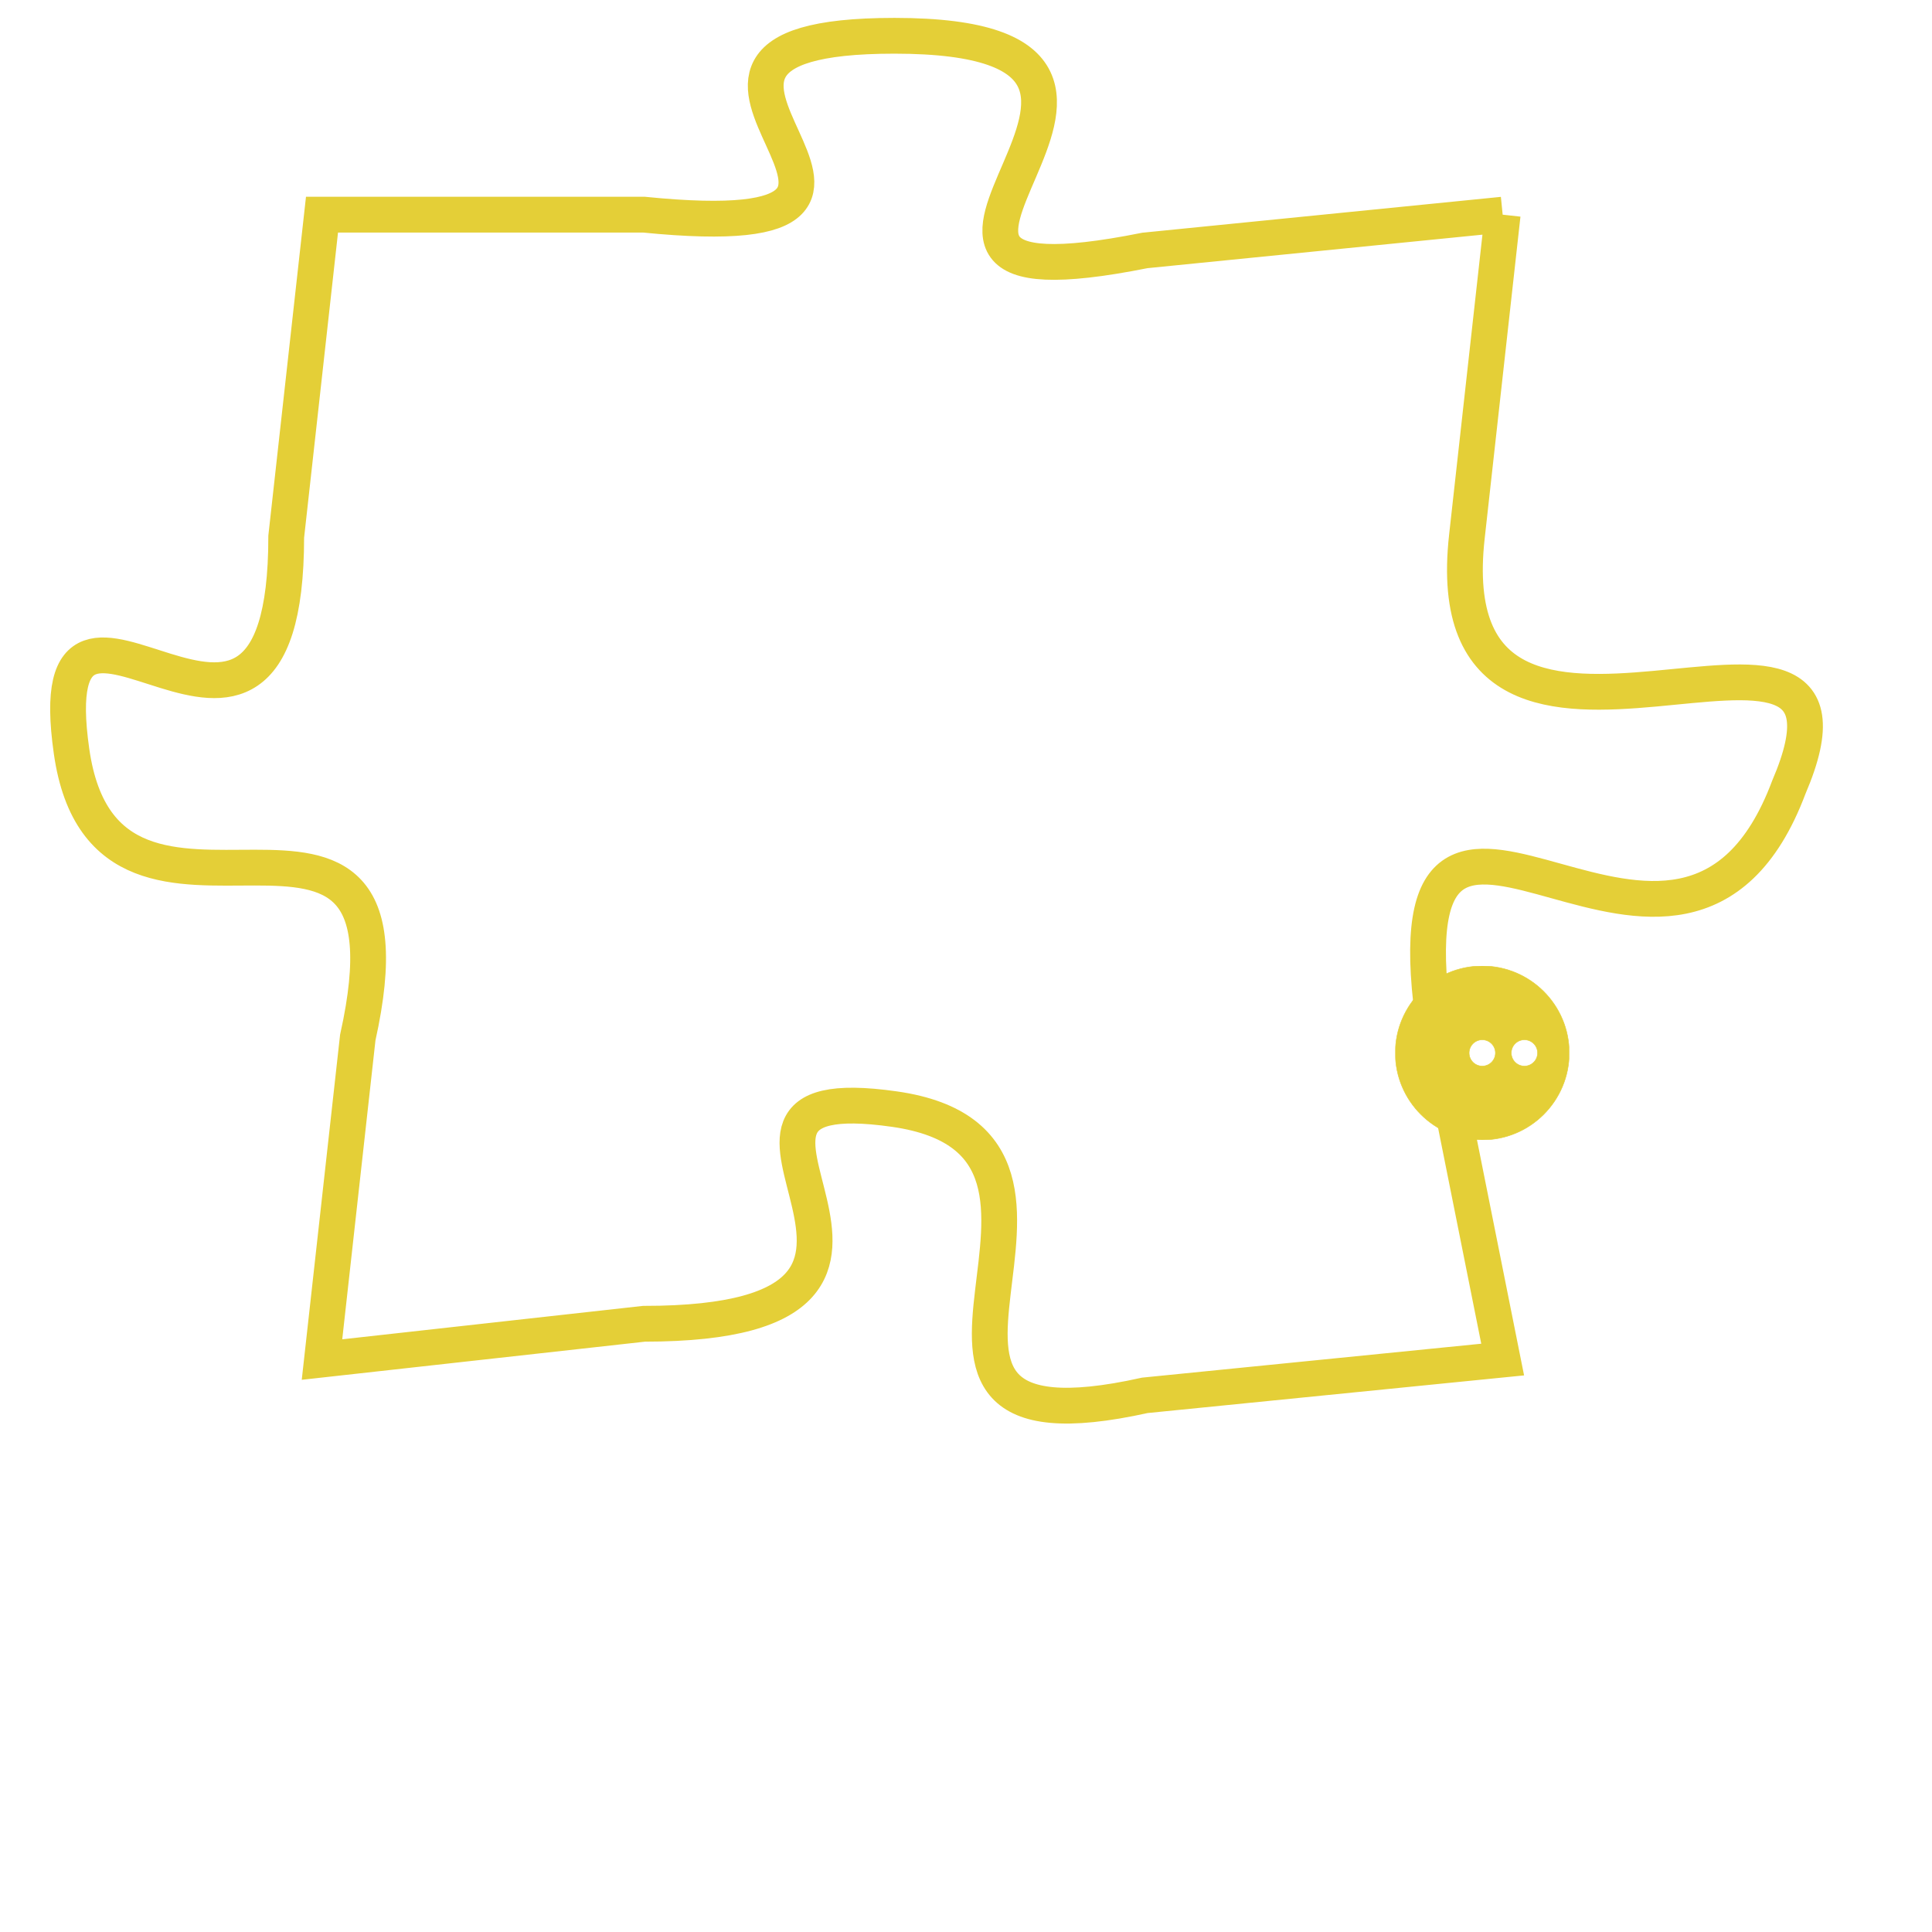 <svg version="1.1" xmlns="http://www.w3.org/2000/svg" xmlns:xlink="http://www.w3.org/1999/xlink" fill="transparent" x="0" y="0" width="350" height="350" preserveAspectRatio="xMinYMin slice"><style type="text/css">.links{fill:transparent;stroke: #E4CF37;}.links:hover{fill:#63D272; opacity:0.4;}</style><defs><g id="allt"><path id="t7641" d="M3366,1856 L3356,1857 C3346,1859 3359,1851 3349,1851 C3340,1851 3352,1857 3342,1856 L3333,1856 3333,1856 L3332,1865 C3332,1874 3325,1864 3326,1871 C3327,1878 3336,1870 3334,1879 L3333,1888 3333,1888 L3342,1887 C3352,1887 3342,1880 3349,1881 C3356,1882 3347,1891 3356,1889 L3366,1888 3366,1888 L3364,1878 C3363,1869 3371,1880 3374,1872 C3377,1865 3364,1874 3365,1865 L3366,1856"/></g><clipPath id="c" clipRule="evenodd" fill="transparent"><use href="#t7641"/></clipPath></defs><svg viewBox="3324 1850 54 42" preserveAspectRatio="xMinYMin meet"><svg width="4380" height="2430"><g><image crossorigin="anonymous" x="0" y="0" href="https://nftpuzzle.license-token.com/assets/completepuzzle.svg" width="100%" height="100%" /><g class="links"><use href="#t7641"/></g></g></svg><svg x="3363" y="1877" height="9%" width="9%" viewBox="0 0 330 330"><g><a xlink:href="https://nftpuzzle.license-token.com/" class="links"><title>See the most innovative NFT based token software licensing project</title><path fill="#E4CF37" id="more" d="M165,0C74.019,0,0,74.019,0,165s74.019,165,165,165s165-74.019,165-165S255.981,0,165,0z M85,190 c-13.785,0-25-11.215-25-25s11.215-25,25-25s25,11.215,25,25S98.785,190,85,190z M165,190c-13.785,0-25-11.215-25-25 s11.215-25,25-25s25,11.215,25,25S178.785,190,165,190z M245,190c-13.785,0-25-11.215-25-25s11.215-25,25-25 c13.785,0,25,11.215,25,25S258.785,190,245,190z"></path></a></g></svg></svg></svg>